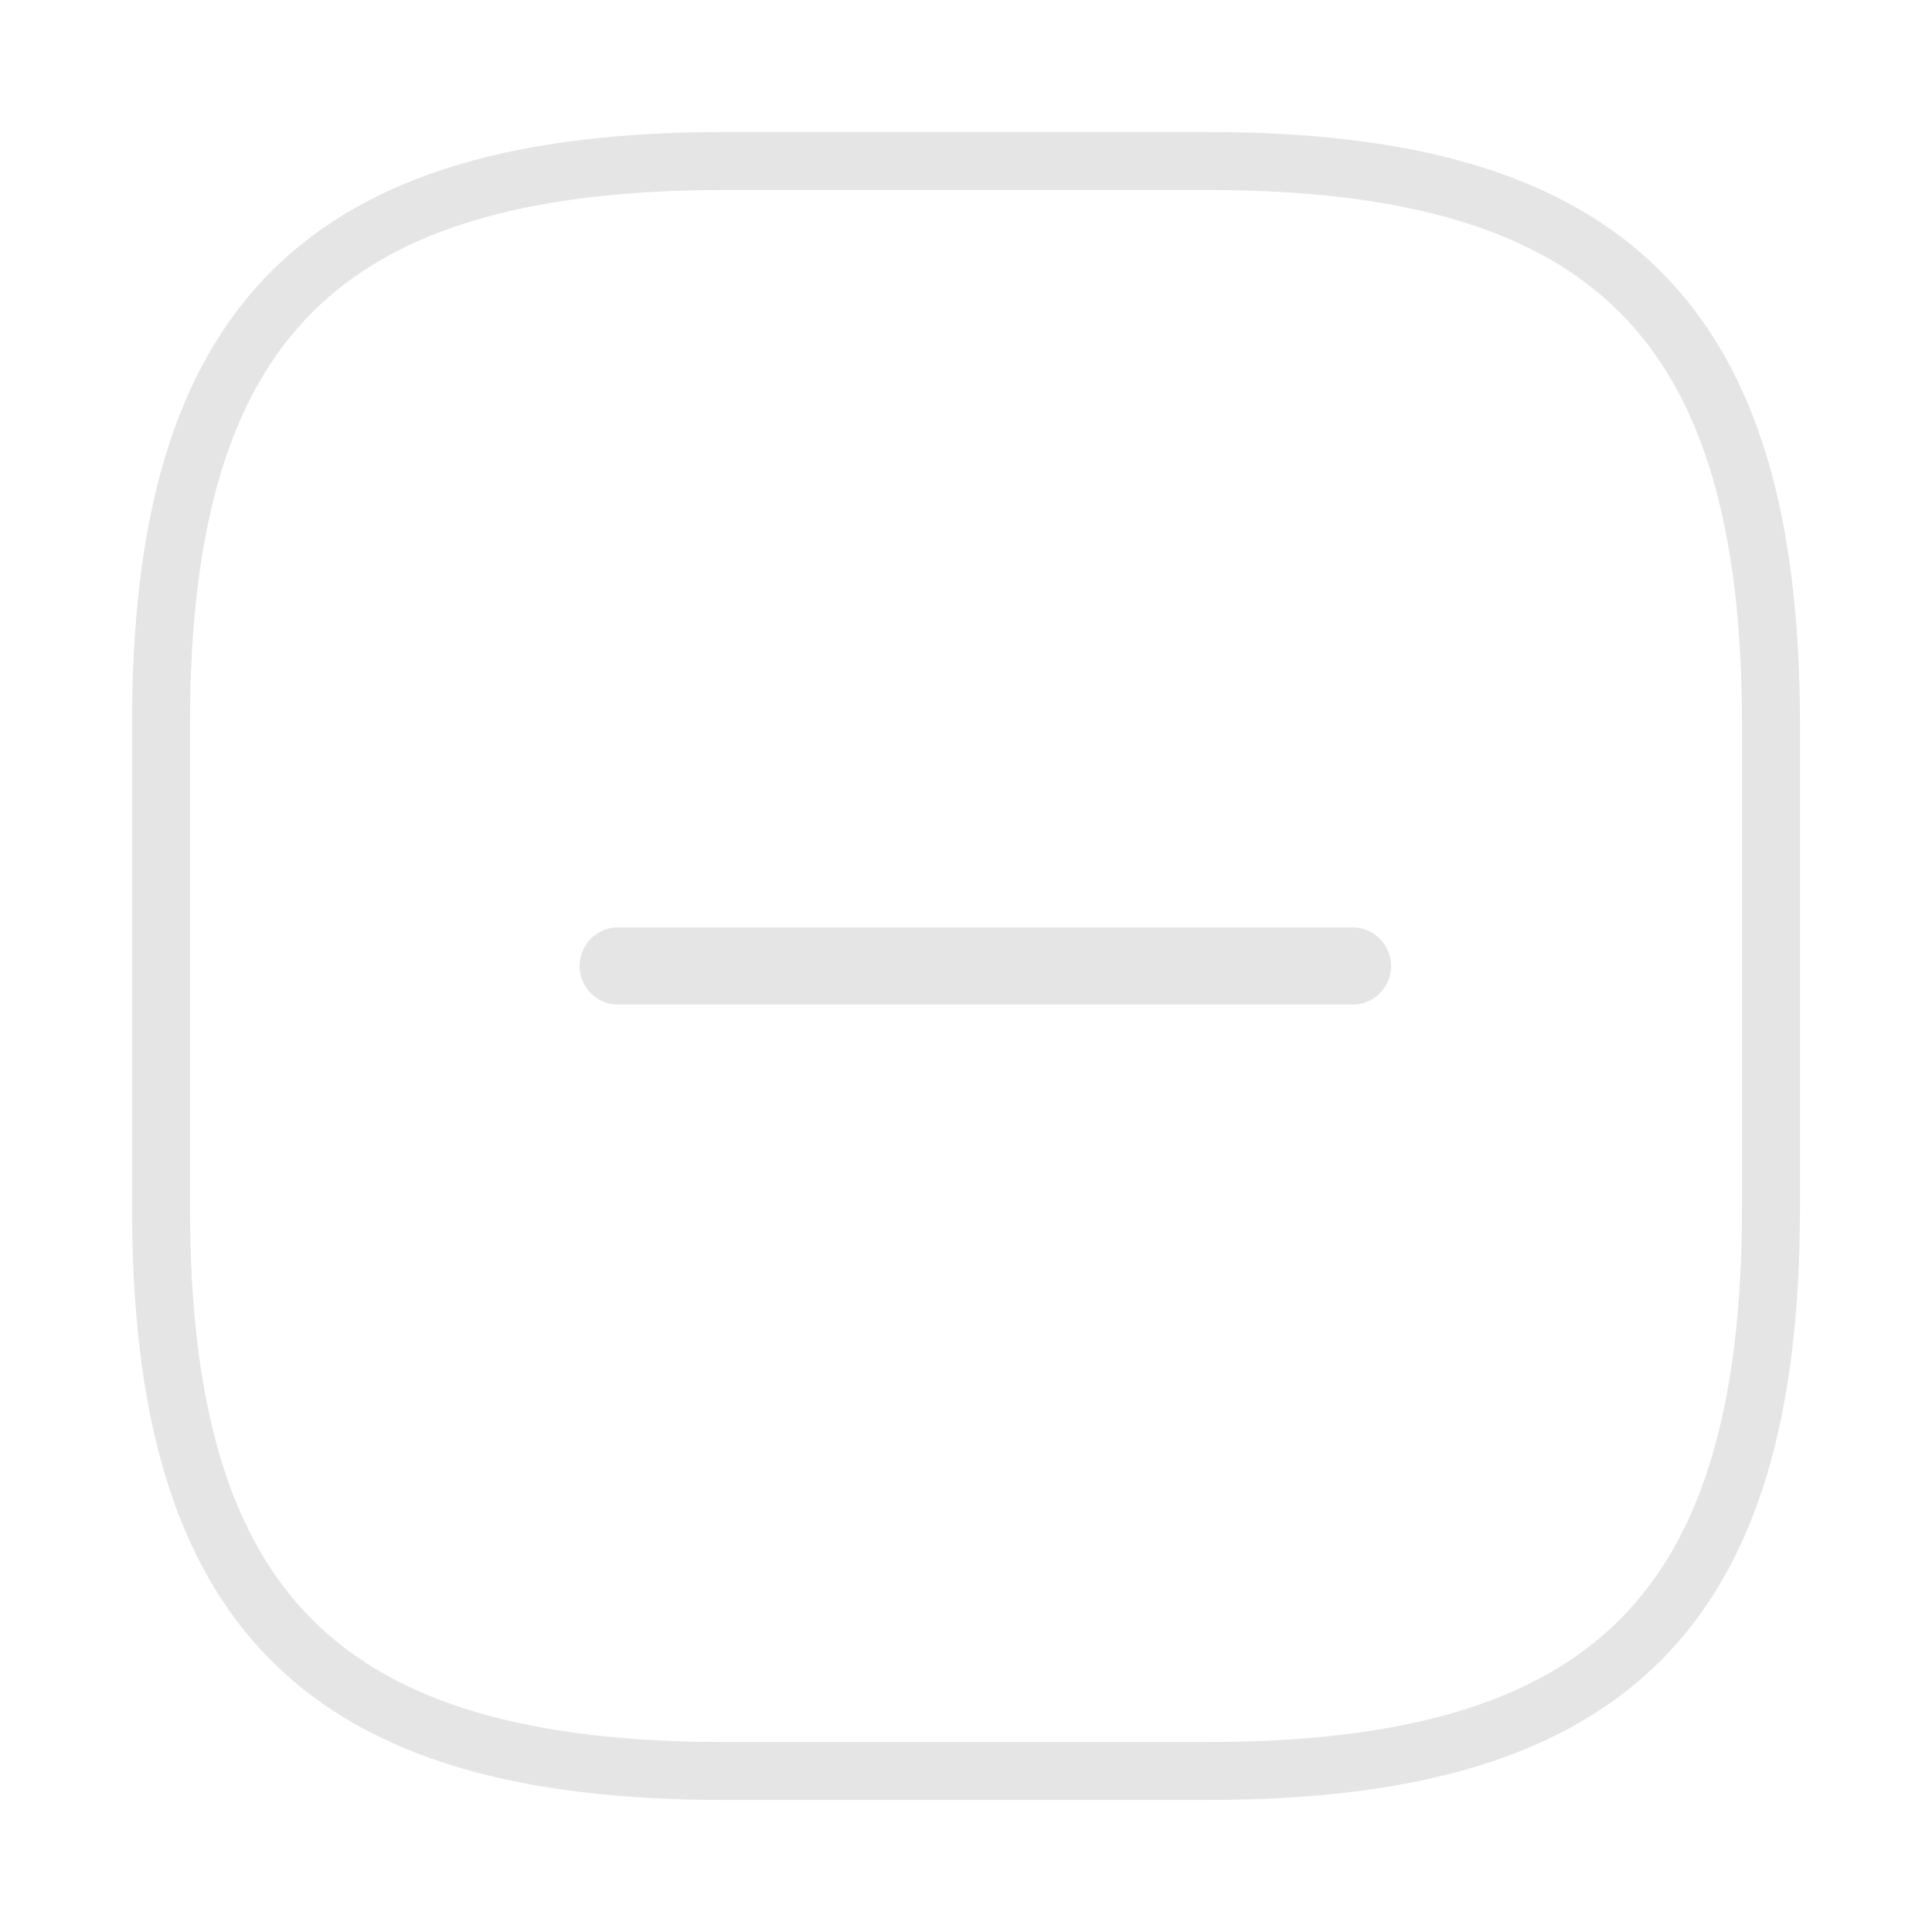 <svg width="50" height="50" viewBox="0 0 50 50" fill="none" xmlns="http://www.w3.org/2000/svg">
<path d="M18.75 45.833H31.25C41.666 45.833 45.833 41.667 45.833 31.25V18.75C45.833 8.333 41.666 4.167 31.25 4.167H18.75C8.333 4.167 4.167 8.333 4.167 18.75V31.25C4.167 41.667 8.333 45.833 18.75 45.833Z" stroke="#E5E5E5" stroke-width="1.5" stroke-linecap="round" stroke-linejoin="round"/>
<path d="M16 25H35" stroke="#E5E5E5" stroke-width="2" stroke-linecap="round"/>
</svg>
